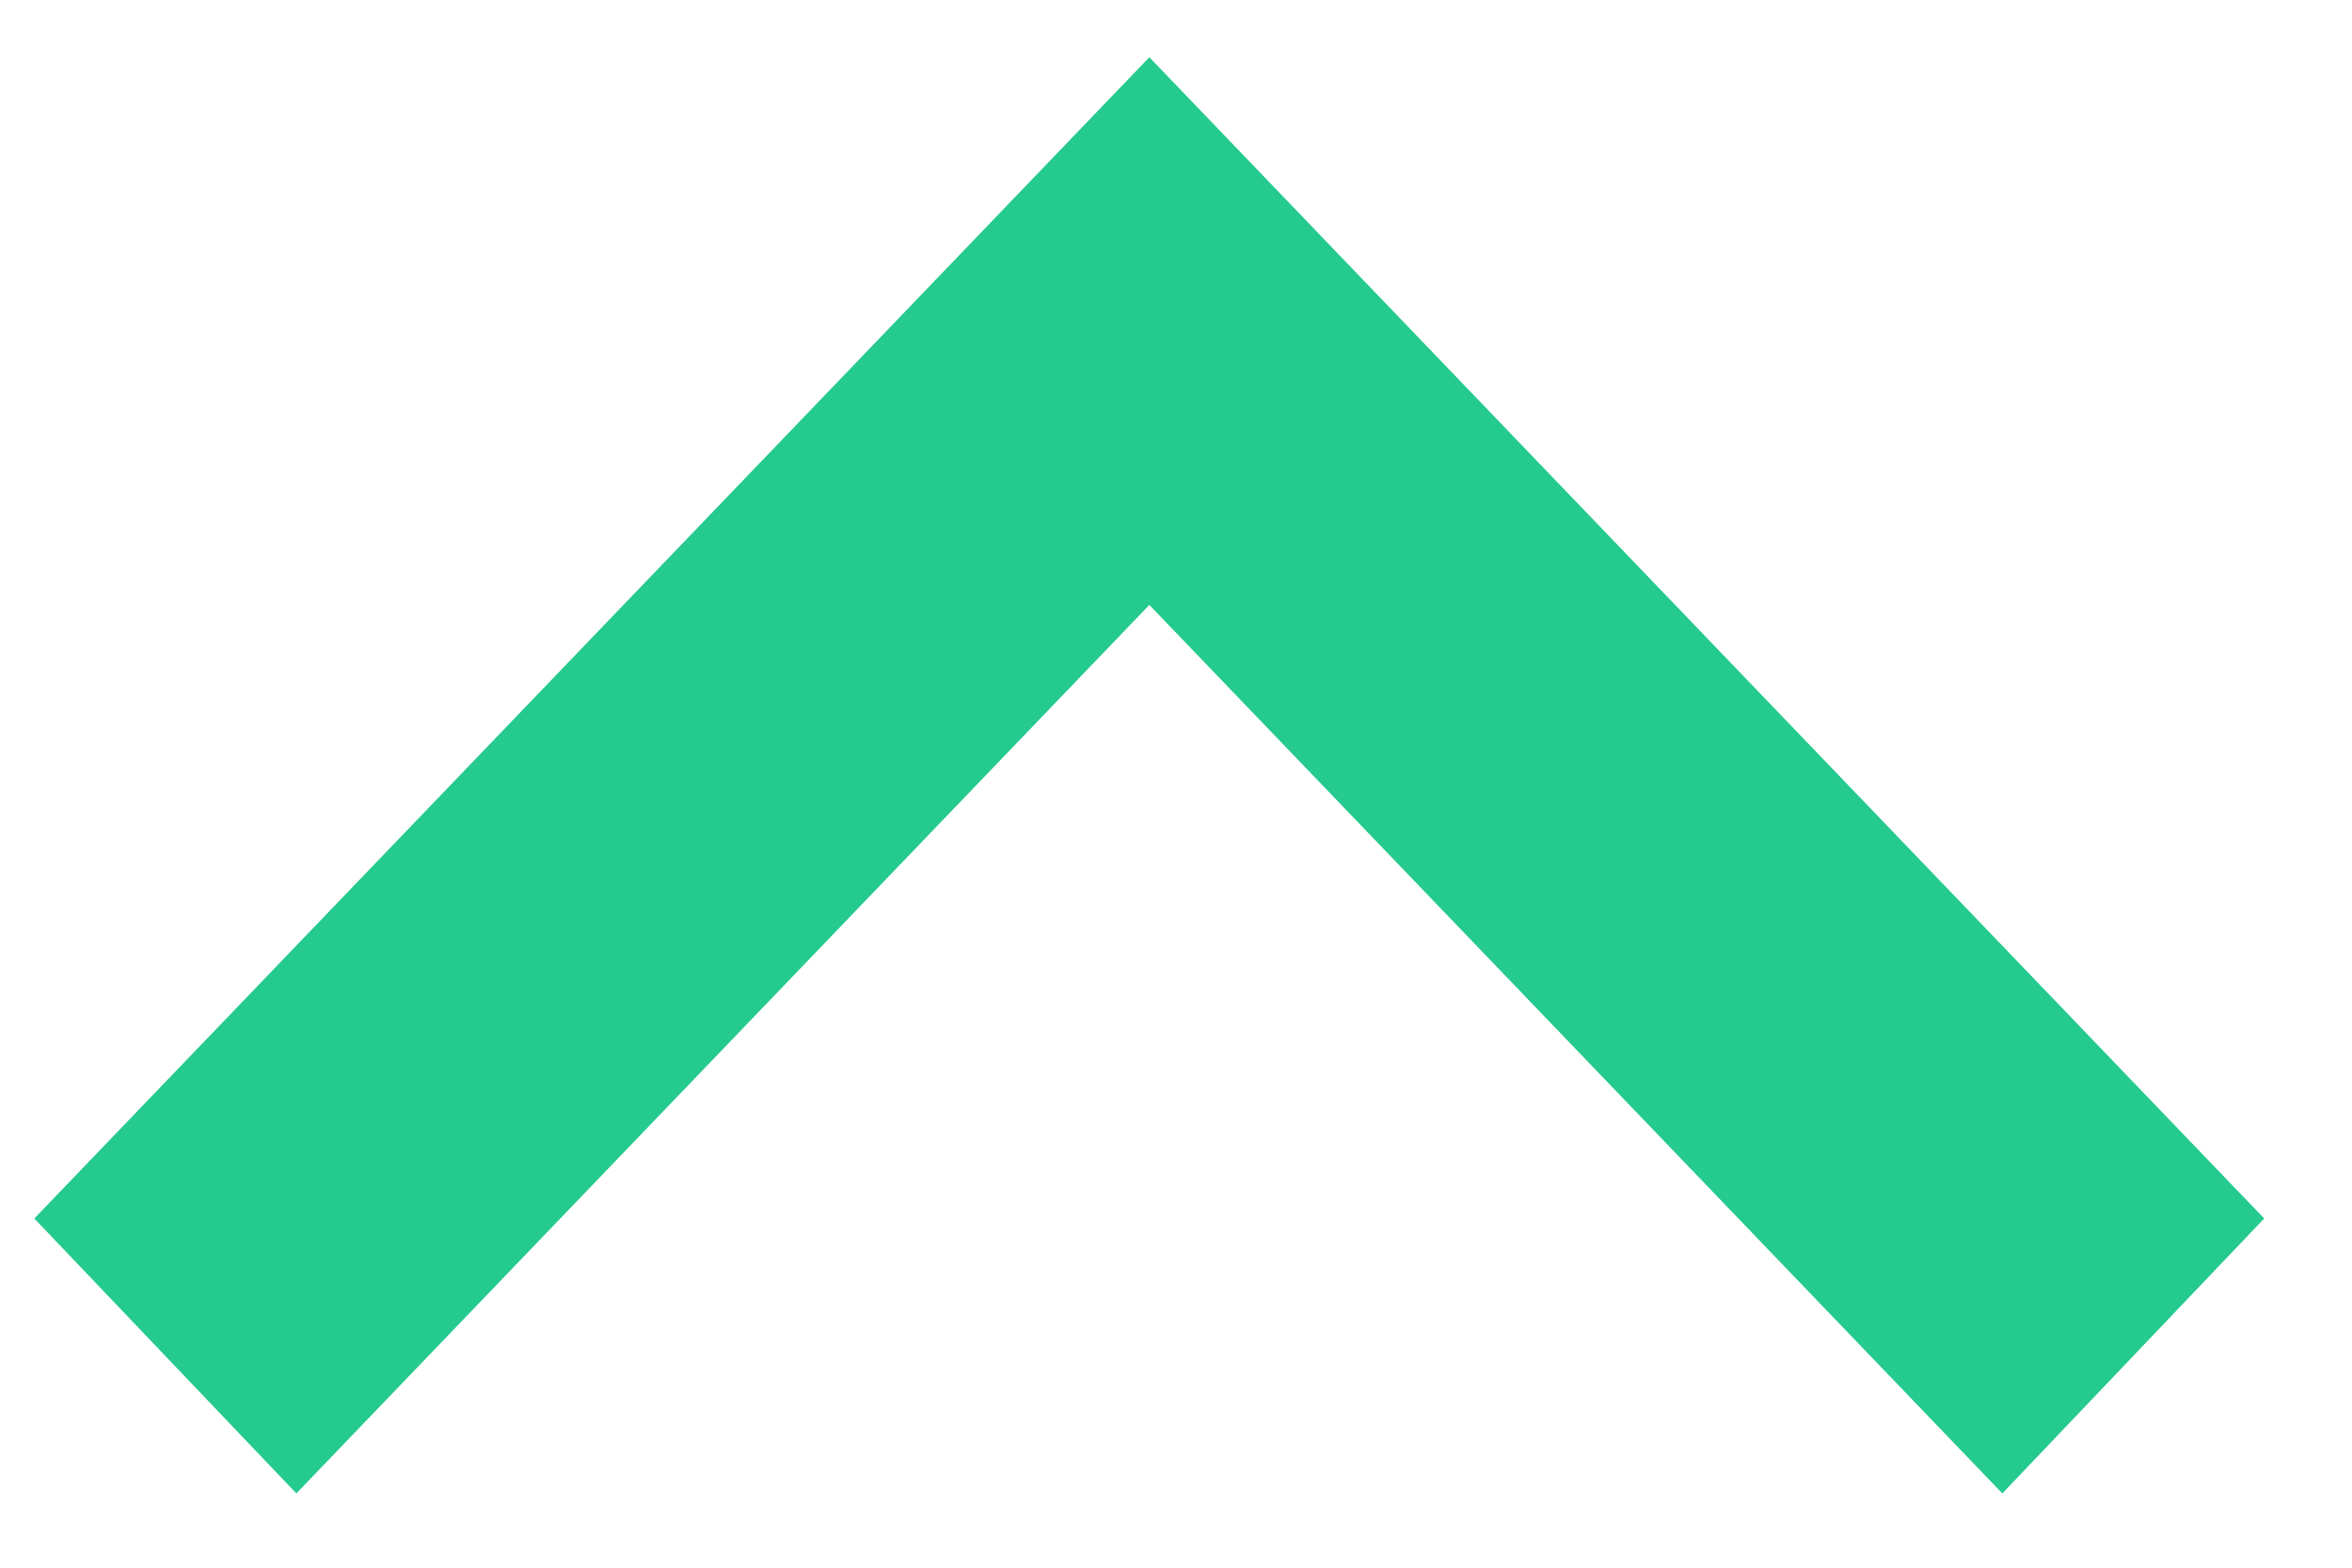 <svg width="12" height="8" viewBox="0 0 12 8" fill="none" xmlns="http://www.w3.org/2000/svg">
<path d="M10.216 7.621L5.864 3.087L1.512 7.621L0.175 6.218L5.864 0.292L11.552 6.218L10.216 7.621Z" fill="#24CA8E"/>
</svg>
